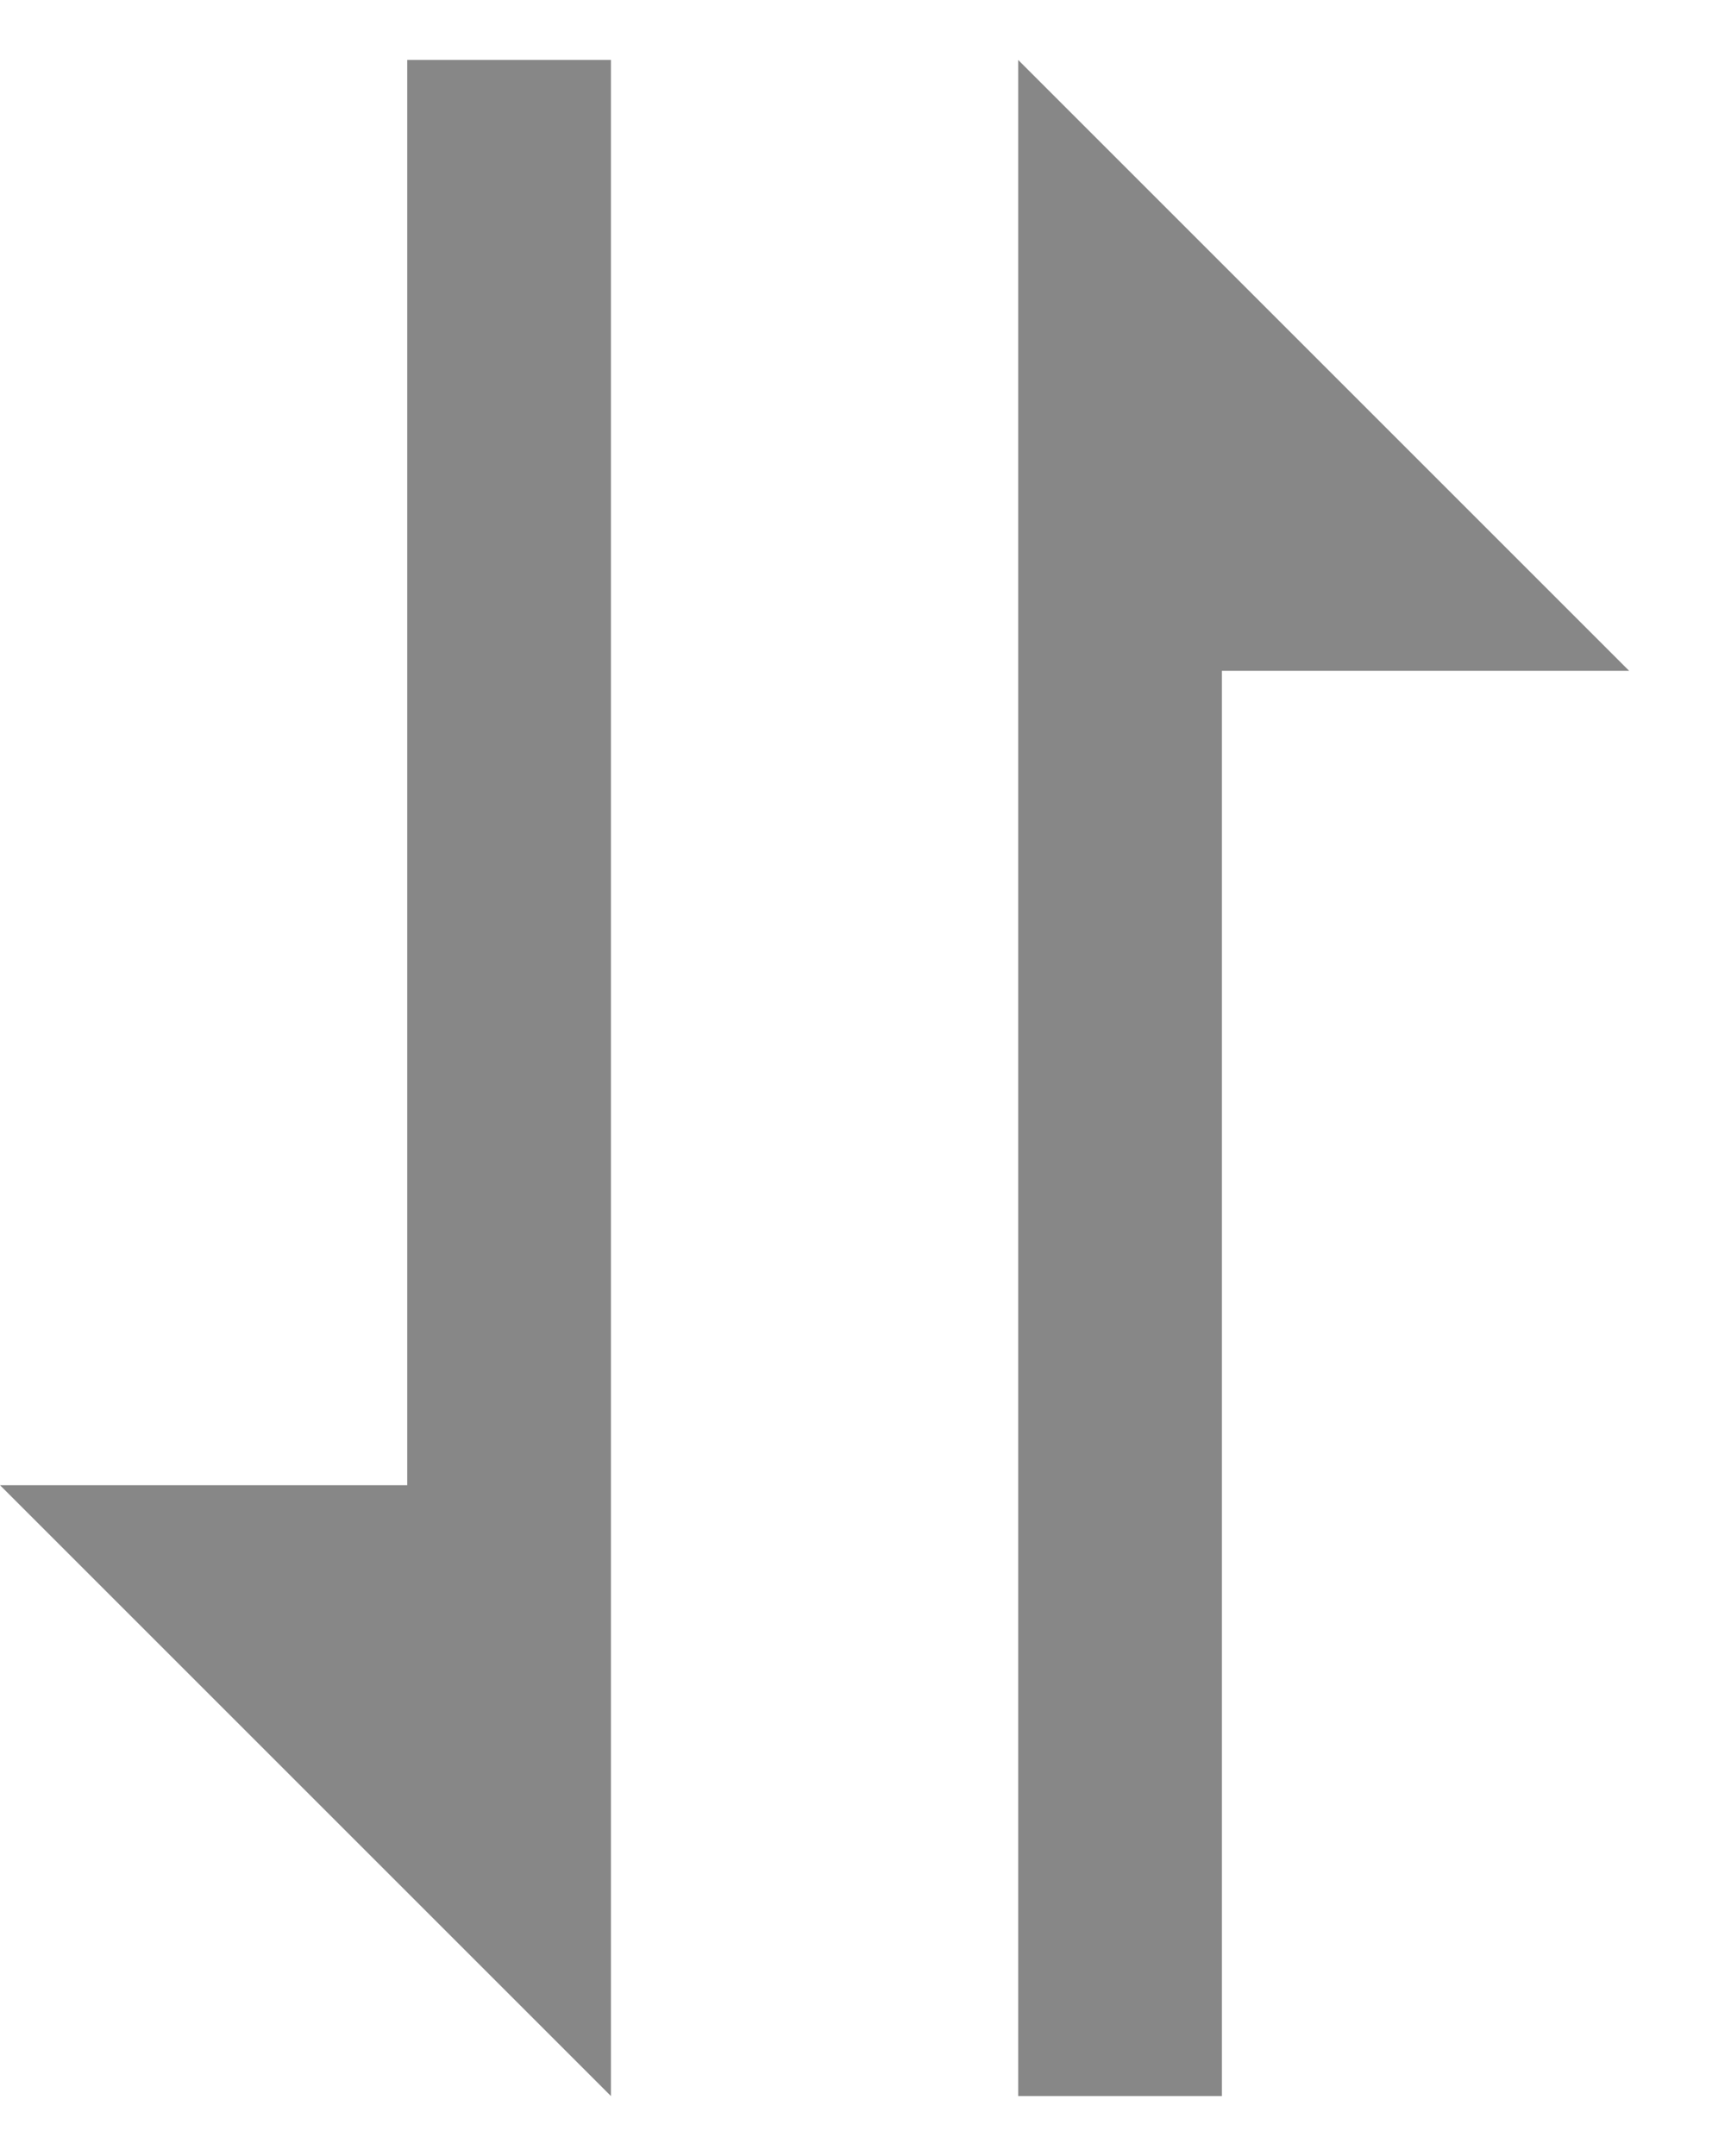 <svg width="12" height="15" viewBox="0 0 12 15" fill="none" xmlns="http://www.w3.org/2000/svg">
<path d="M2.833 10.333H0L4.25 14.583V0.417H2.833V10.333ZM7.083 2.542V14.583H8.5V4.667H11.333L7.083 0.417V2.542Z" fill="#878787"/>
</svg>
